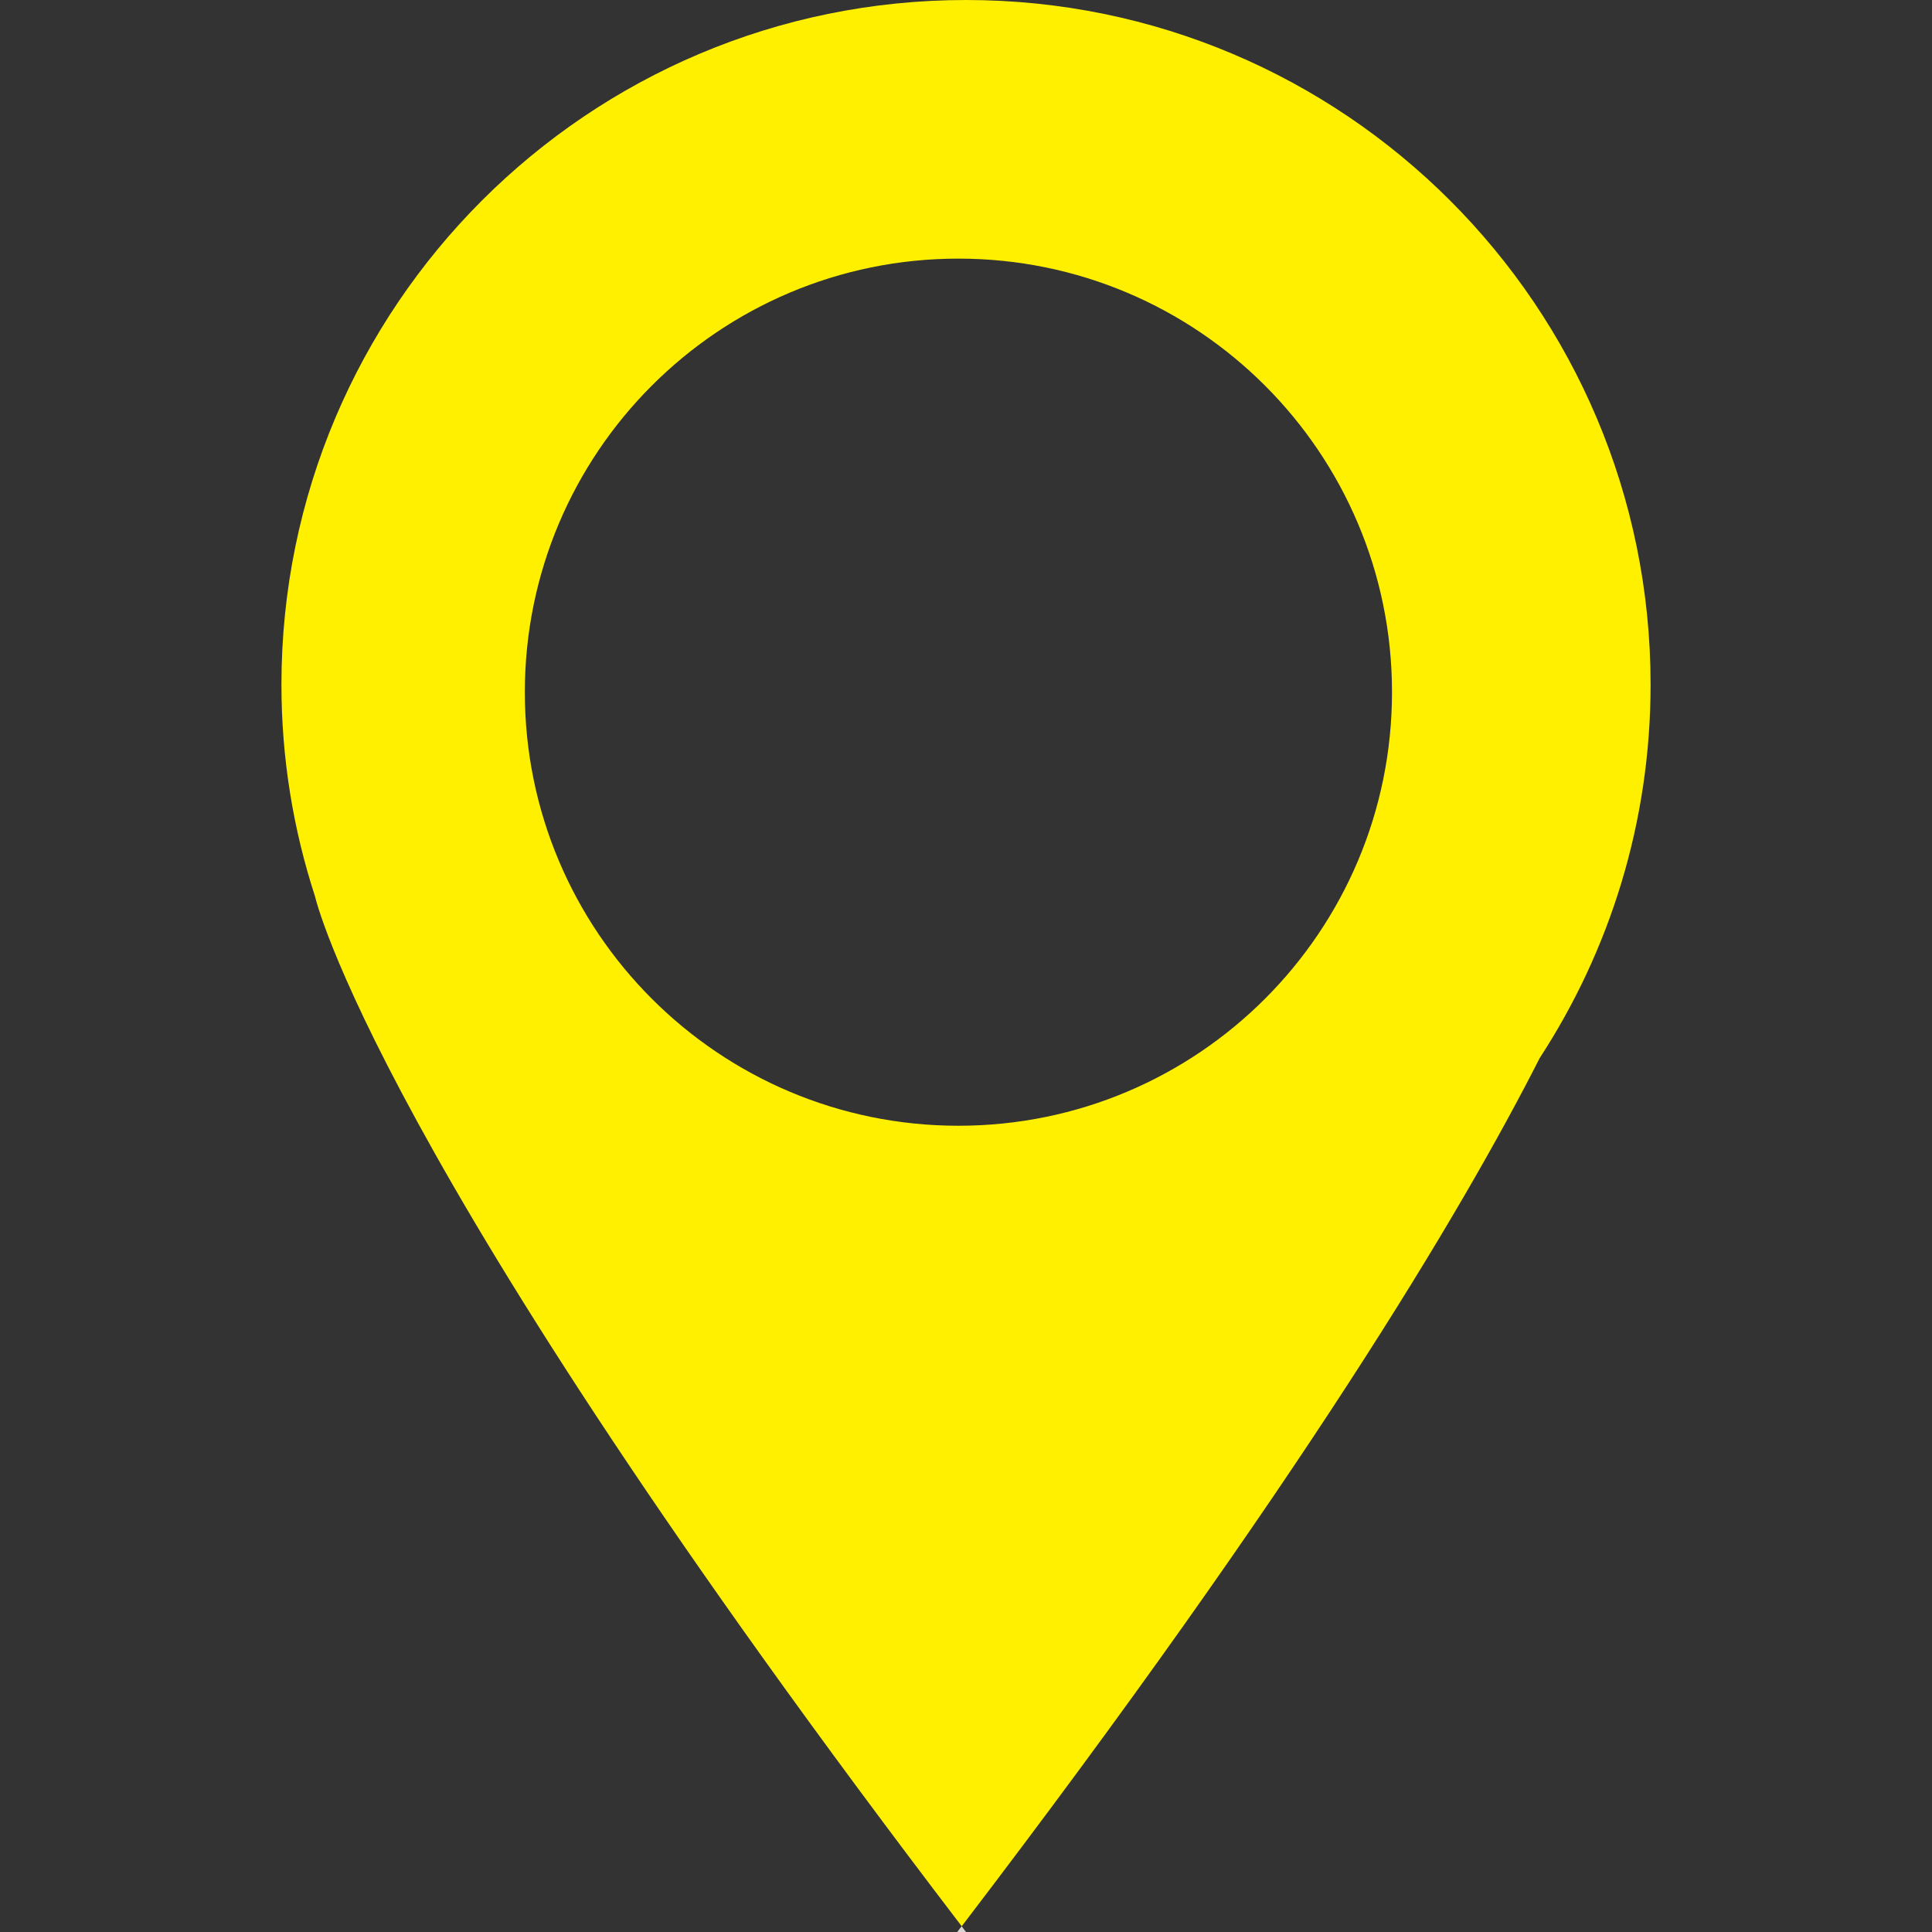 <?xml version="1.0" encoding="UTF-8" standalone="no"?>
<!DOCTYPE svg PUBLIC "-//W3C//DTD SVG 1.1//EN" "http://www.w3.org/Graphics/SVG/1.1/DTD/svg11.dtd">
<svg version="1.1" xmlns="http://www.w3.org/2000/svg" xmlns:xlink="http://www.w3.org/1999/xlink" preserveAspectRatio="xMidYMid meet" viewBox="0 0 640 640" width="20" height="20"><rect x="0" y="0" width="640" height="640" fill="#333333" stroke="none"/><defs><path d="M320 0C194.76 0 93.23 101.53 93.23 226.78C93.23 251.26 97.16 274.83 104.35 296.92C104.35 296.92 104.35 296.92 104.35 296.92C104.35 296.92 123.43 382.58 318.58 638.1C430.32 491.78 484.3 401.22 510.05 350.49C533.24 314.9 546.78 272.43 546.78 226.78C546.78 101.53 445.25 0 320 0ZM173.86 229.29C173.86 149.98 238.17 85.67 317.49 85.67C396.81 85.67 461.12 149.98 461.12 229.29C461.11 308.62 396.81 372.92 317.49 372.92C238.17 372.92 173.86 308.62 173.86 229.29Z" id="dwn4XzZ6o"></path><path d="M318.55 638.08C318.06 638.73 317.59 639.34 317.09 640C317.28 640 318.25 640 320 640C319.36 639.15 318.87 638.52 318.55 638.08Z" id="c3wlvfrWY4"></path></defs><g><g><g><use xlink:href="#dwn4XzZ6o" opacity="1" fill="#fff000" fill-opacity="1"></use><g><use xlink:href="#dwn4XzZ6o" opacity="1" fill-opacity="0" stroke="#000000" stroke-width="1" stroke-opacity="0"></use></g></g><g><use xlink:href="#c3wlvfrWY4" opacity="1" fill="#d7d4d3" fill-opacity="1"></use><g><use xlink:href="#c3wlvfrWY4" opacity="1" fill-opacity="0" stroke="#000000" stroke-width="1" stroke-opacity="0"></use></g></g></g></g></svg>